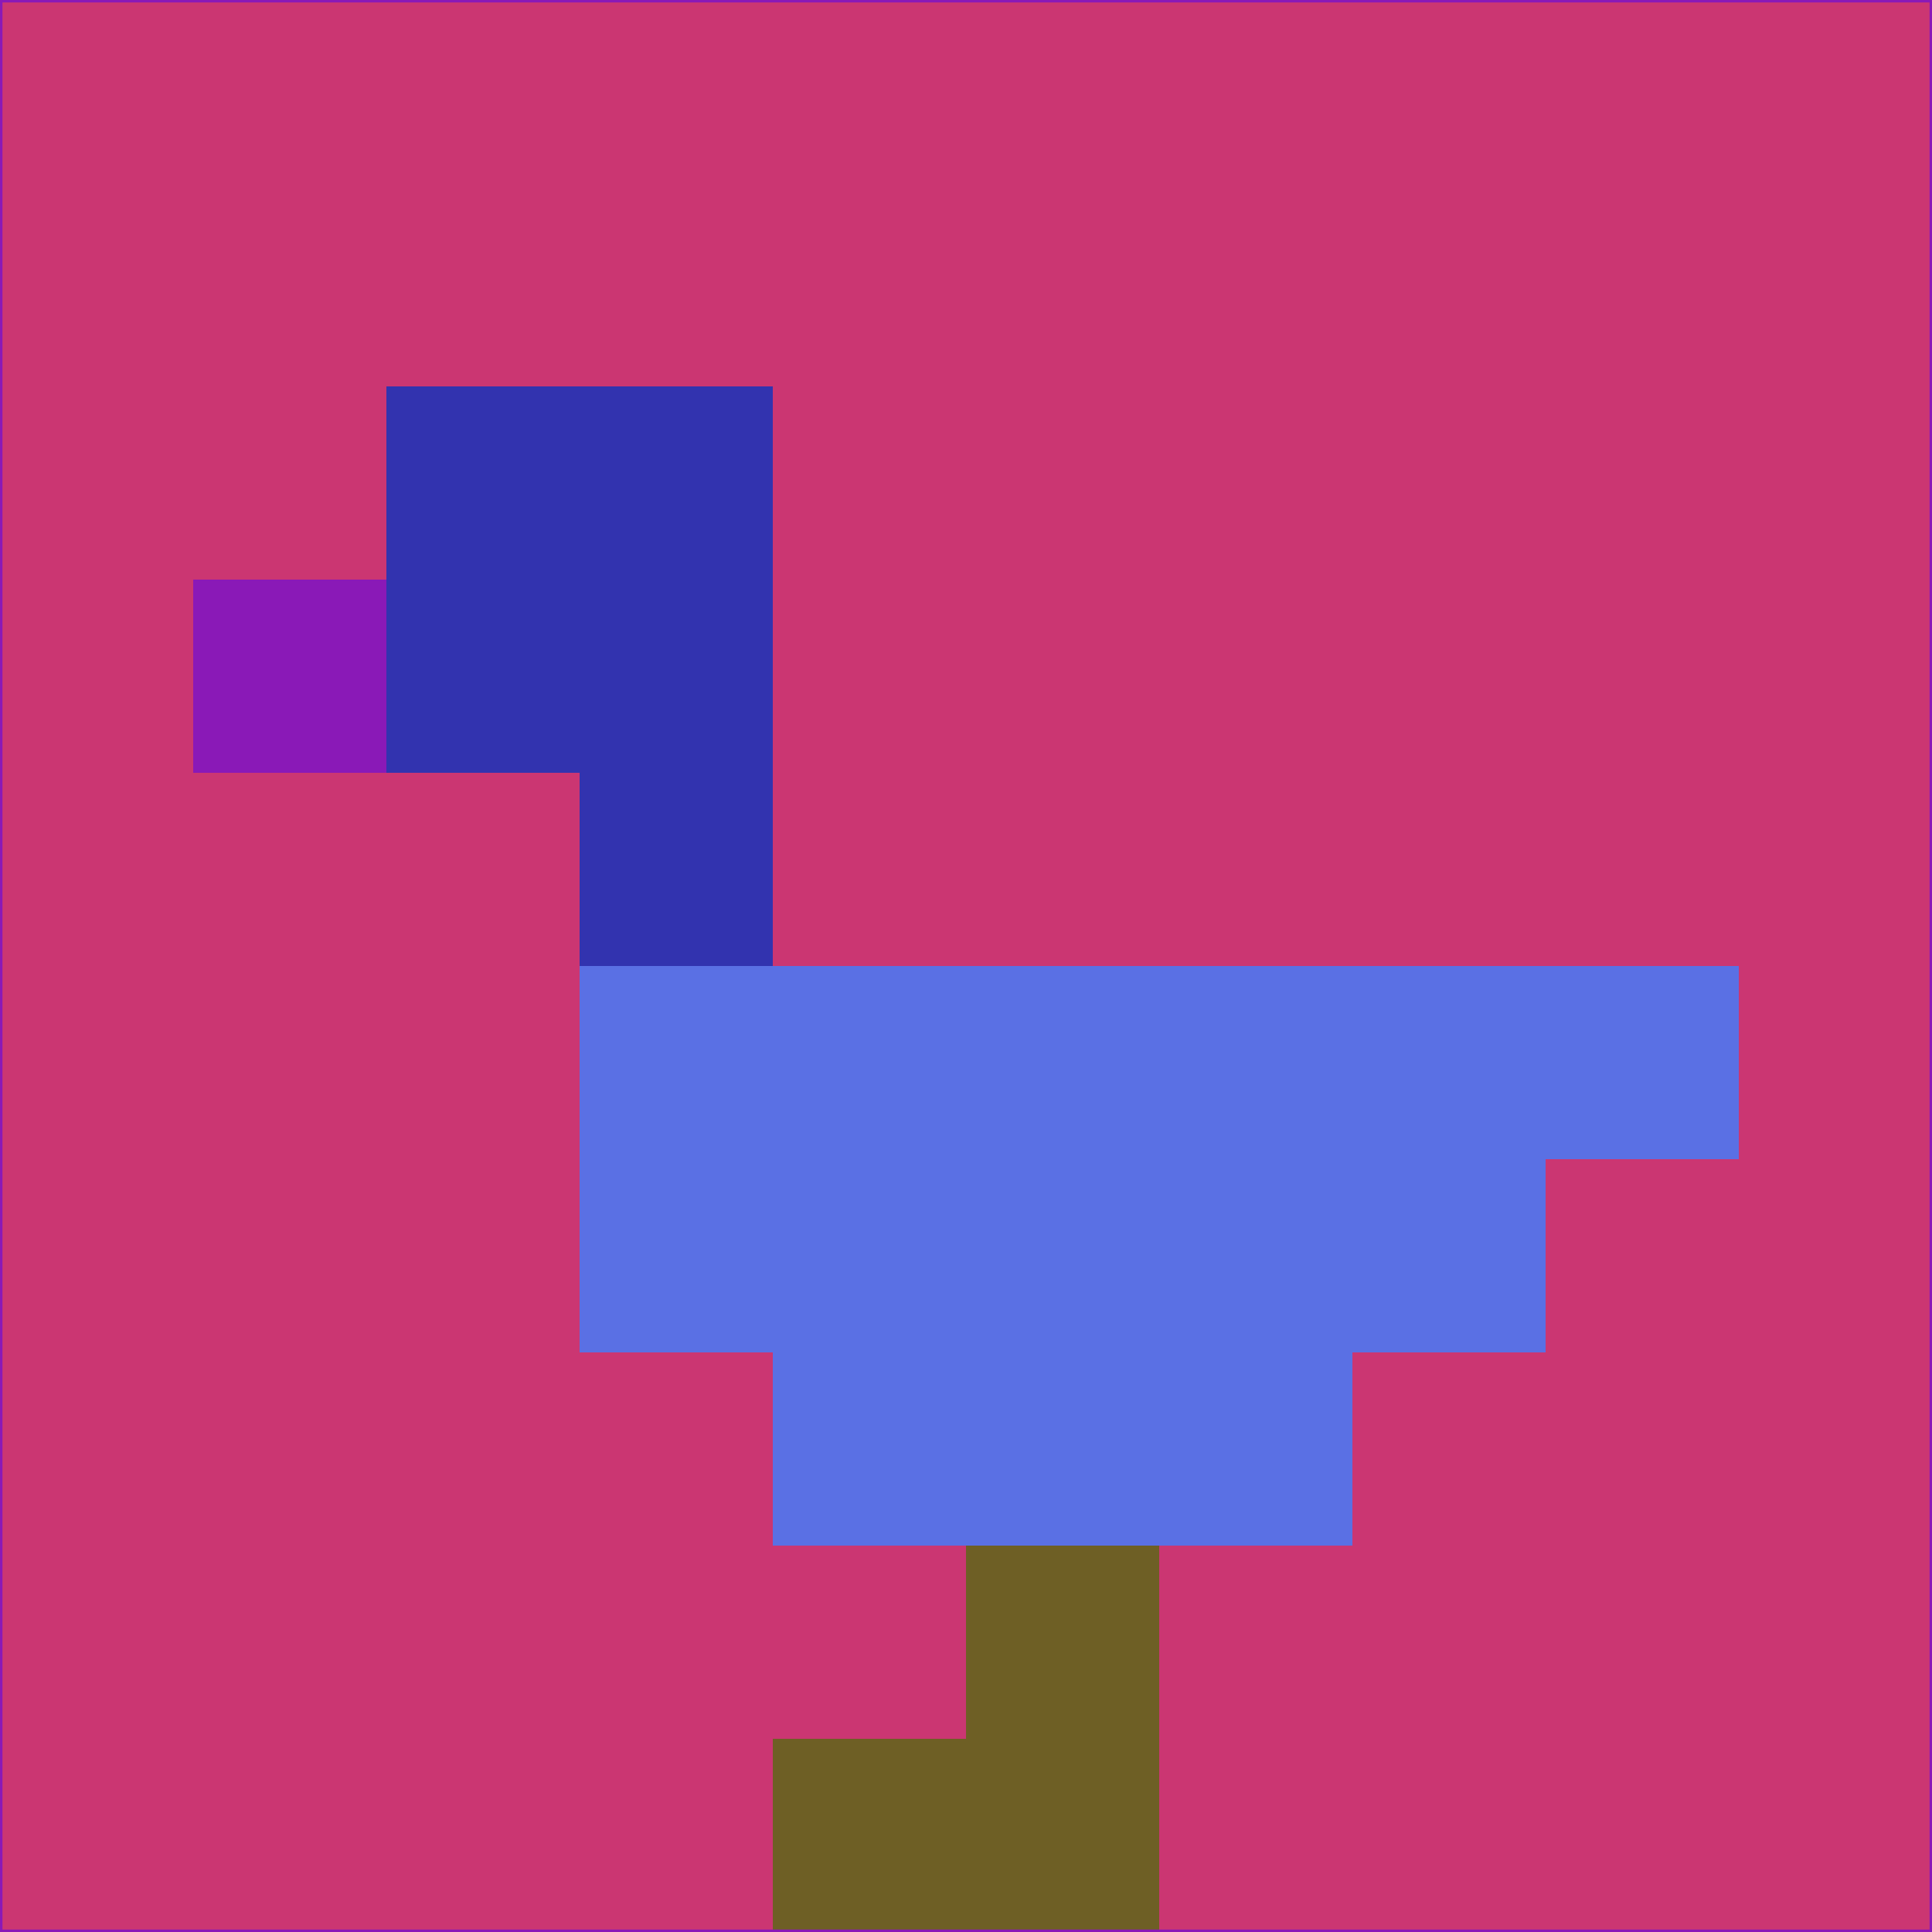 <svg xmlns="http://www.w3.org/2000/svg" version="1.1" width="785" height="785">
  <title>'goose-pfp-694263' by Dmitri Cherniak (Cyberpunk Edition)</title>
  <desc>
    seed=305328
    backgroundColor=#cb3672
    padding=20
    innerPadding=0
    timeout=500
    dimension=1
    border=false
    Save=function(){return n.handleSave()}
    frame=12

    Rendered at 2024-09-15T22:37:00.516Z
    Generated in 1ms
    Modified for Cyberpunk theme with new color scheme
  </desc>
  <defs/>
  <rect width="100%" height="100%" fill="#cb3672"/>
  <g>
    <g id="0-0">
      <rect x="0" y="0" height="785" width="785" fill="#cb3672"/>
      <g>
        <!-- Neon blue -->
        <rect id="0-0-2-2-2-2" x="157" y="157" width="157" height="157" fill="#3233af"/>
        <rect id="0-0-3-2-1-4" x="235.5" y="157" width="78.5" height="314" fill="#3233af"/>
        <!-- Electric purple -->
        <rect id="0-0-4-5-5-1" x="314" y="392.5" width="392.5" height="78.5" fill="#5a70e4"/>
        <rect id="0-0-3-5-5-2" x="235.5" y="392.5" width="392.5" height="157" fill="#5a70e4"/>
        <rect id="0-0-4-5-3-3" x="314" y="392.5" width="235.5" height="235.5" fill="#5a70e4"/>
        <!-- Neon pink -->
        <rect id="0-0-1-3-1-1" x="78.5" y="235.5" width="78.5" height="78.5" fill="#8a19b7"/>
        <!-- Cyber yellow -->
        <rect id="0-0-5-8-1-2" x="392.5" y="628" width="78.5" height="157" fill="#6e5f25"/>
        <rect id="0-0-4-9-2-1" x="314" y="706.5" width="157" height="78.5" fill="#6e5f25"/>
      </g>
      <rect x="0" y="0" stroke="#8a19b7" stroke-width="2" height="785" width="785" fill="none"/>
    </g>
  </g>
  <script xmlns=""/>
</svg>